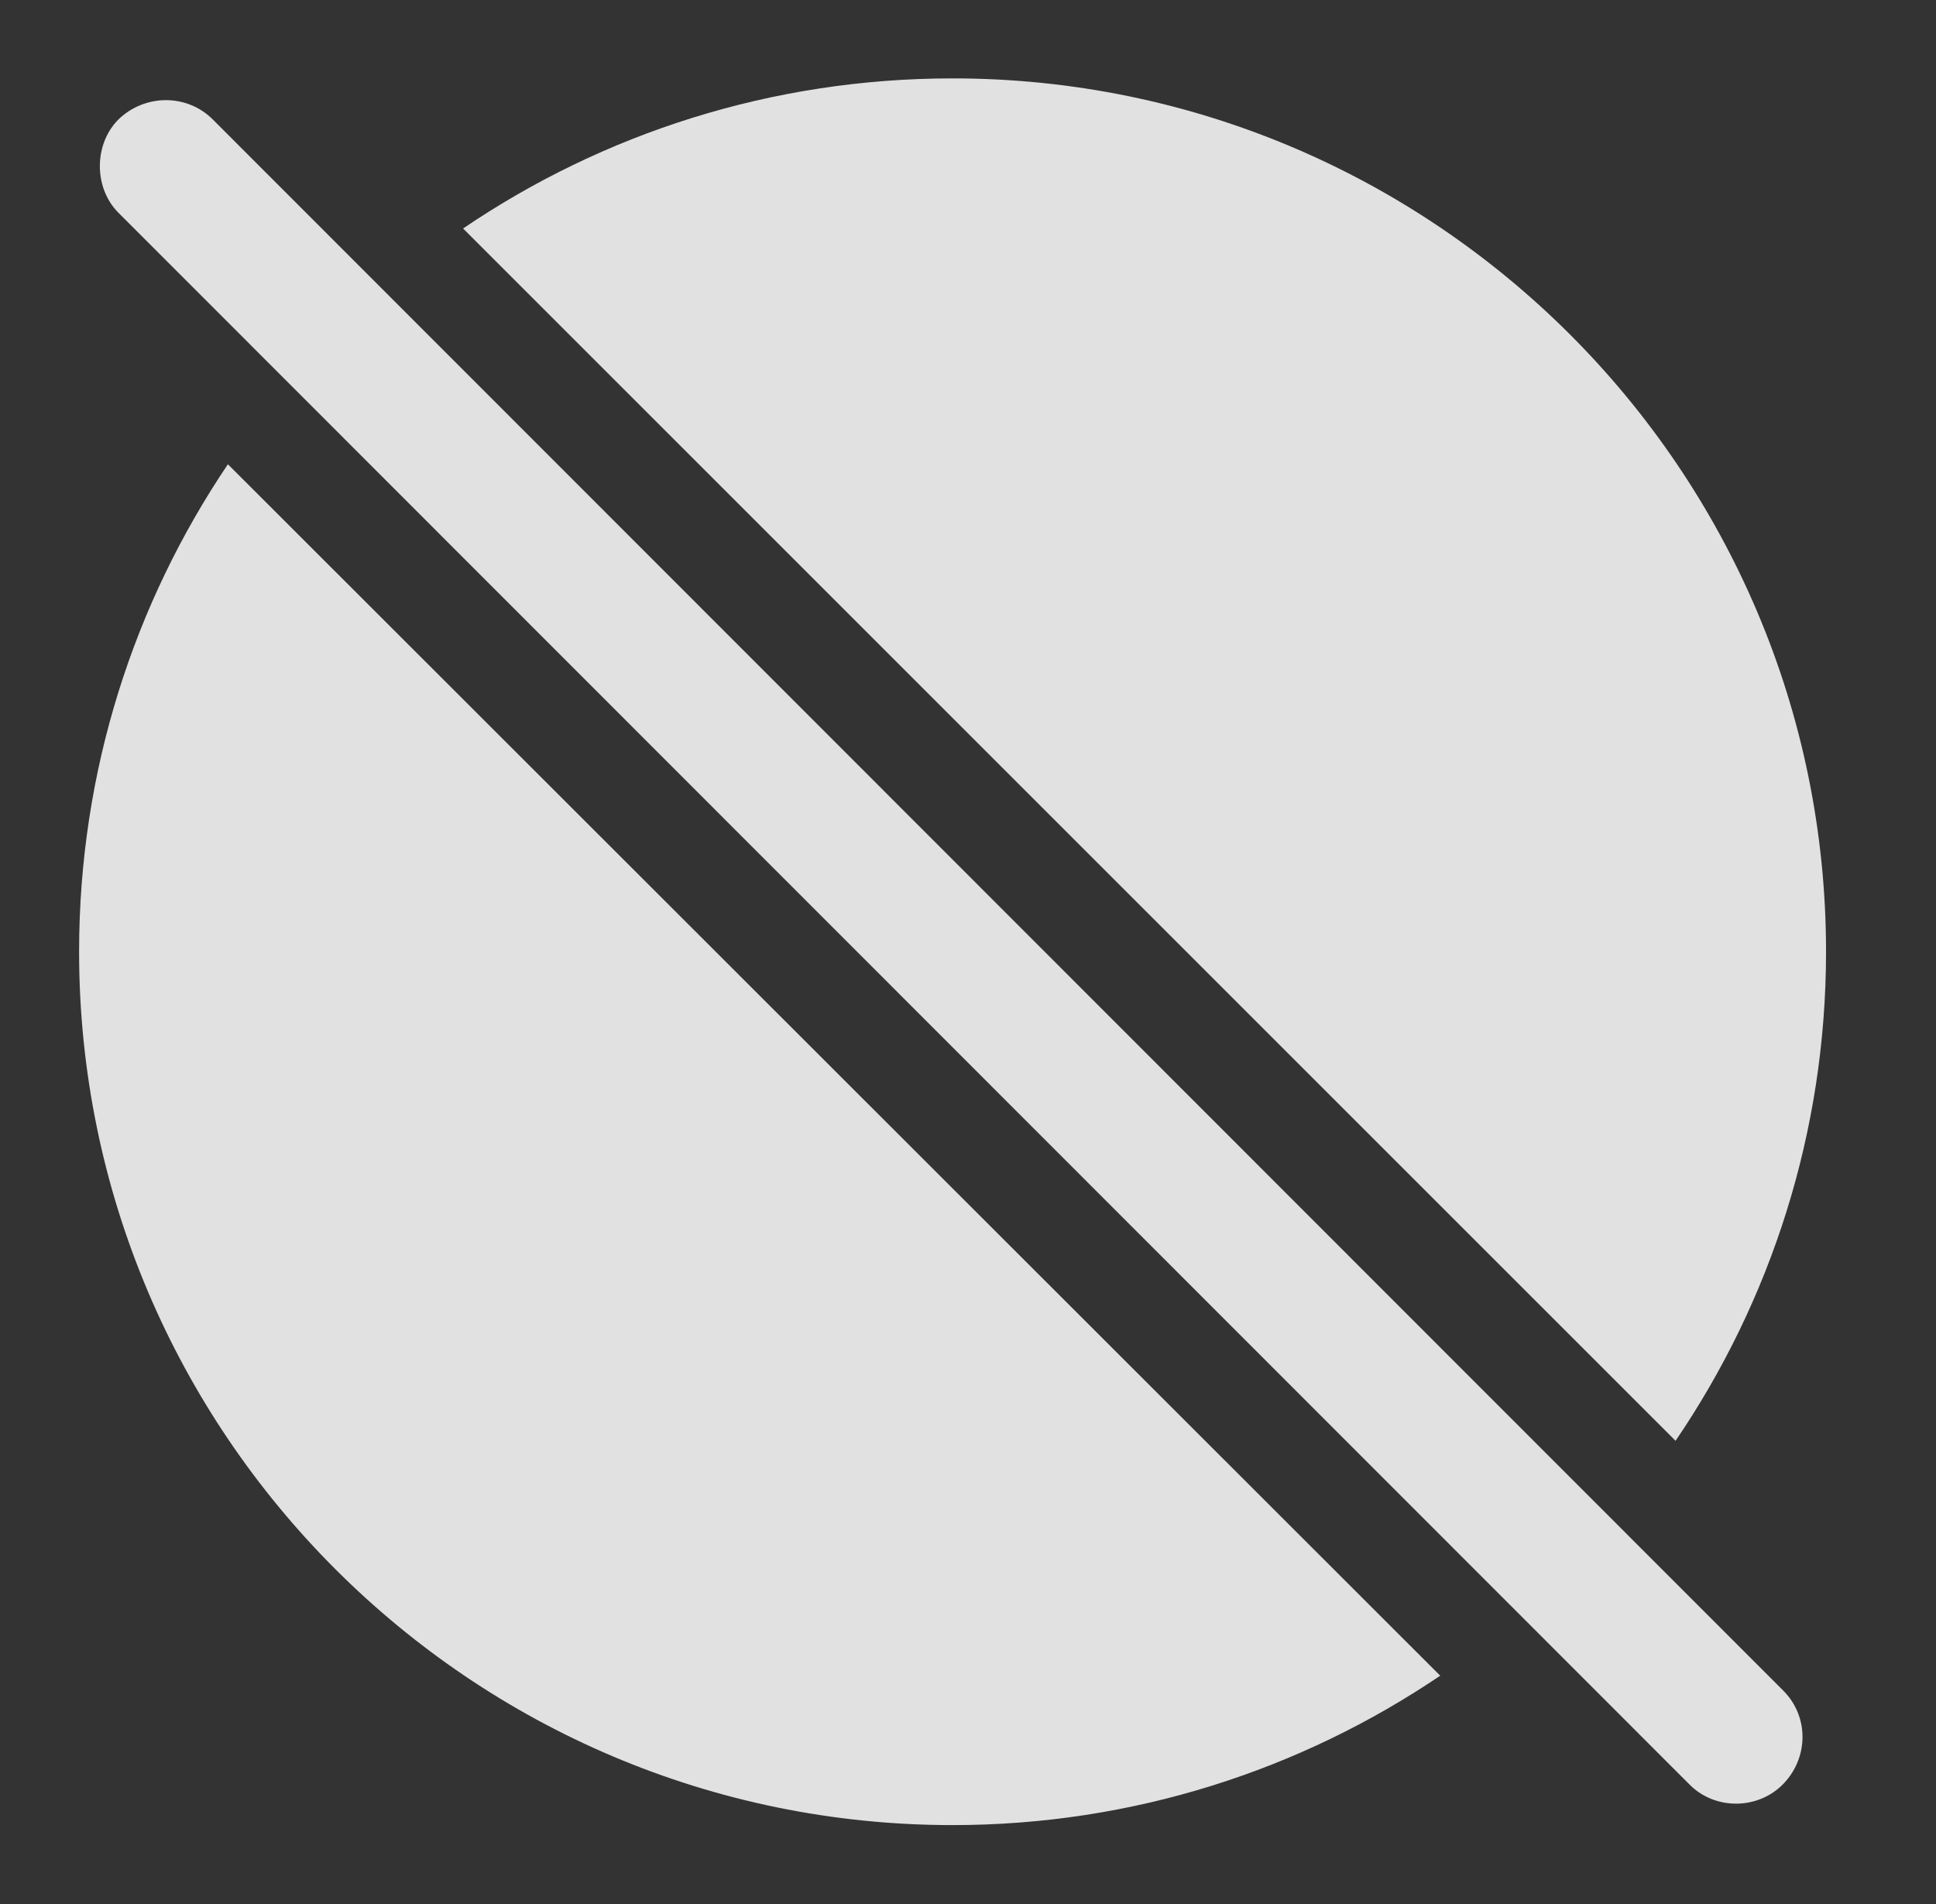 <?xml version="1.0" encoding="UTF-8"?>
<!--Generator: Apple Native CoreSVG 341-->
<!DOCTYPE svg
PUBLIC "-//W3C//DTD SVG 1.1//EN"
       "http://www.w3.org/Graphics/SVG/1.1/DTD/svg11.dtd">
<svg version="1.1" xmlns="http://www.w3.org/2000/svg" xmlns:xlink="http://www.w3.org/1999/xlink" viewBox="0 0 22.078 21.719">
 <rect x="0" y="0" width="22.078" height="21.719" fill="#333333" stroke="none"/>
 <g>
  <rect height="21.719" opacity="0" width="22.078" x="0" y="0"/>
  <path d="M16.424 19.112C14.835 20.187 12.92 20.816 10.863 20.816C5.365 20.816 0.902 16.343 0.902 10.854C0.902 8.796 1.528 6.883 2.599 5.295ZM20.824 10.854C20.824 12.919 20.191 14.841 19.108 16.433L5.281 2.606C6.873 1.525 8.795 0.894 10.863 0.894C16.351 0.894 20.824 5.356 20.824 10.854Z" fill="white" fill-opacity="0.85"/>
  <path d="M19.271 20.357C19.564 20.649 20.052 20.64 20.336 20.347C20.629 20.044 20.629 19.575 20.336 19.282L2.426 1.362C2.133 1.069 1.654 1.069 1.351 1.362C1.068 1.646 1.068 2.144 1.351 2.427Z" fill="white" fill-opacity="0.85"/>
 </g>
</svg>
